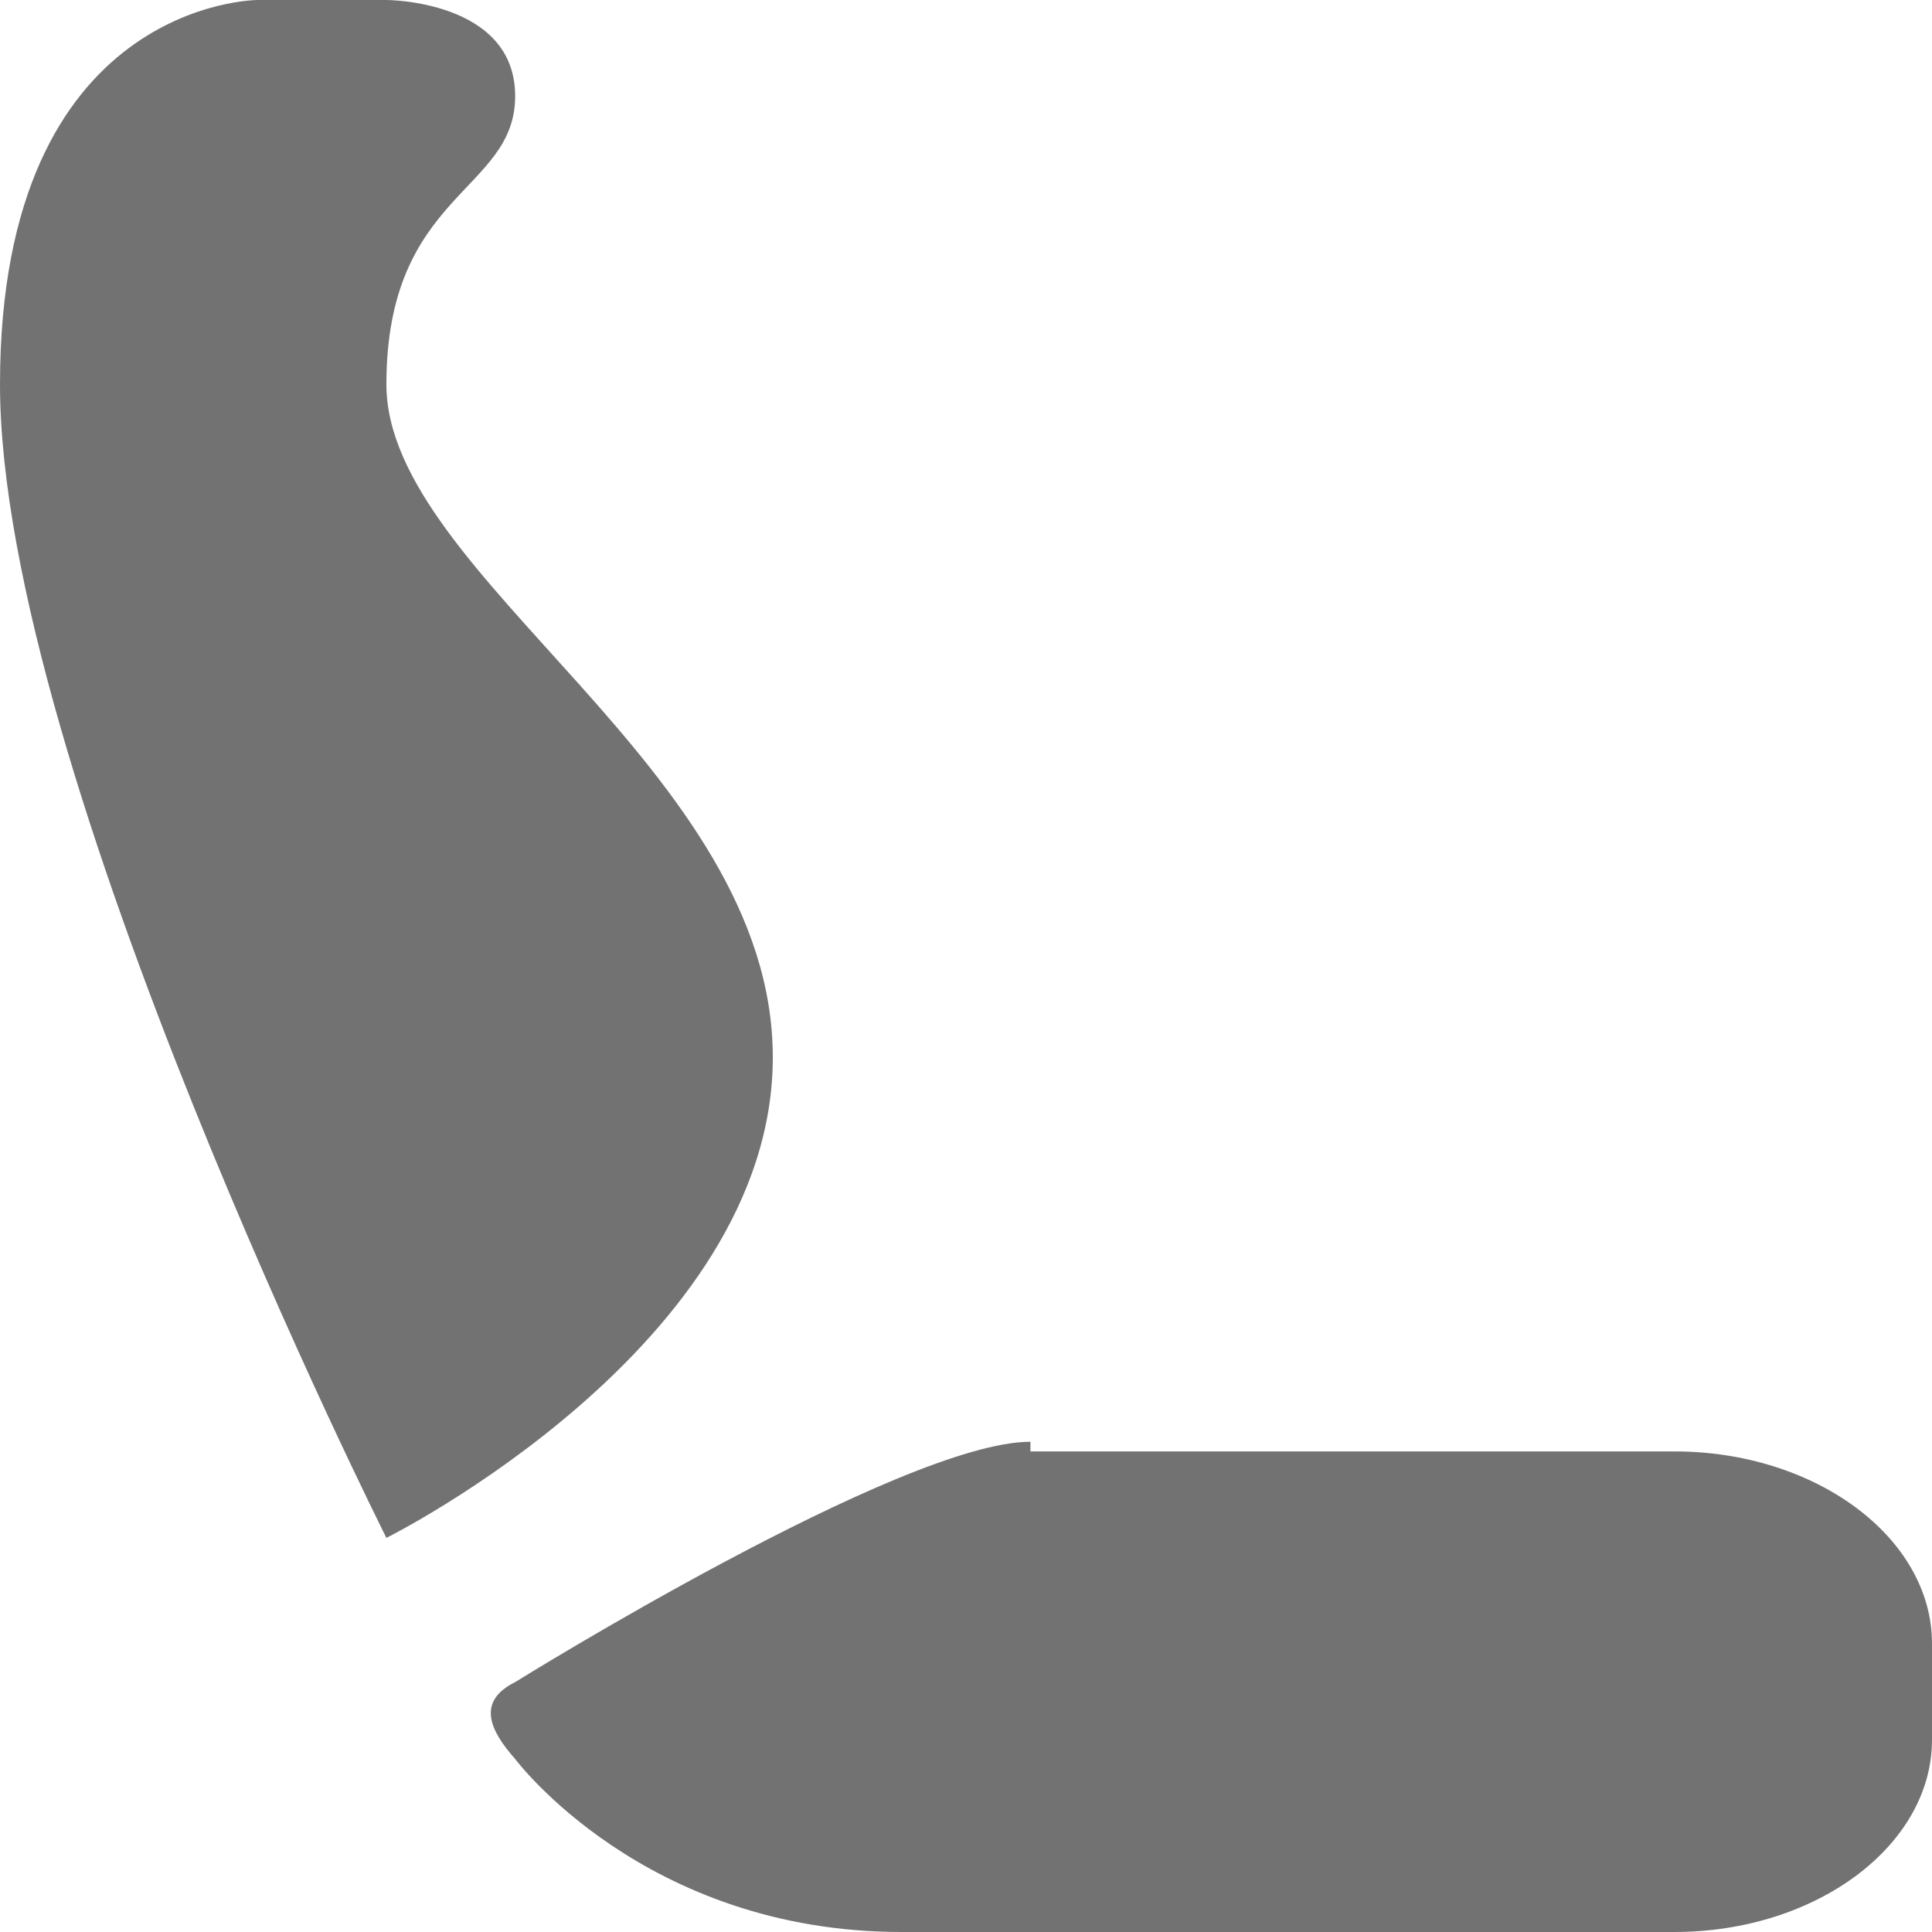 <svg width="20" height="20" viewBox="0 0 20 20" fill="none" xmlns="http://www.w3.org/2000/svg">
<path d="M4 15.92C4 15.92 0 7.96 0 3.98C0 -3.55849e-07 2.667 0 2.667 0H4C4 0 5.333 -8.89624e-08 5.333 0.995C5.333 1.99 4 1.99 4 3.98C4 5.97 8 7.96 8 10.945C8 13.93 4 15.92 4 15.92ZM10.667 14.925C9.333 14.925 5.333 17.413 5.333 17.413C4.933 17.612 5.067 17.91 5.333 18.209C5.333 18.209 6.667 20 9.333 20H17.333C18.8 20 20 19.105 20 18.01V17.015C20 15.92 18.8 15.025 17.333 15.025H10.667V14.925Z" fill="#727272"/>
</svg>
